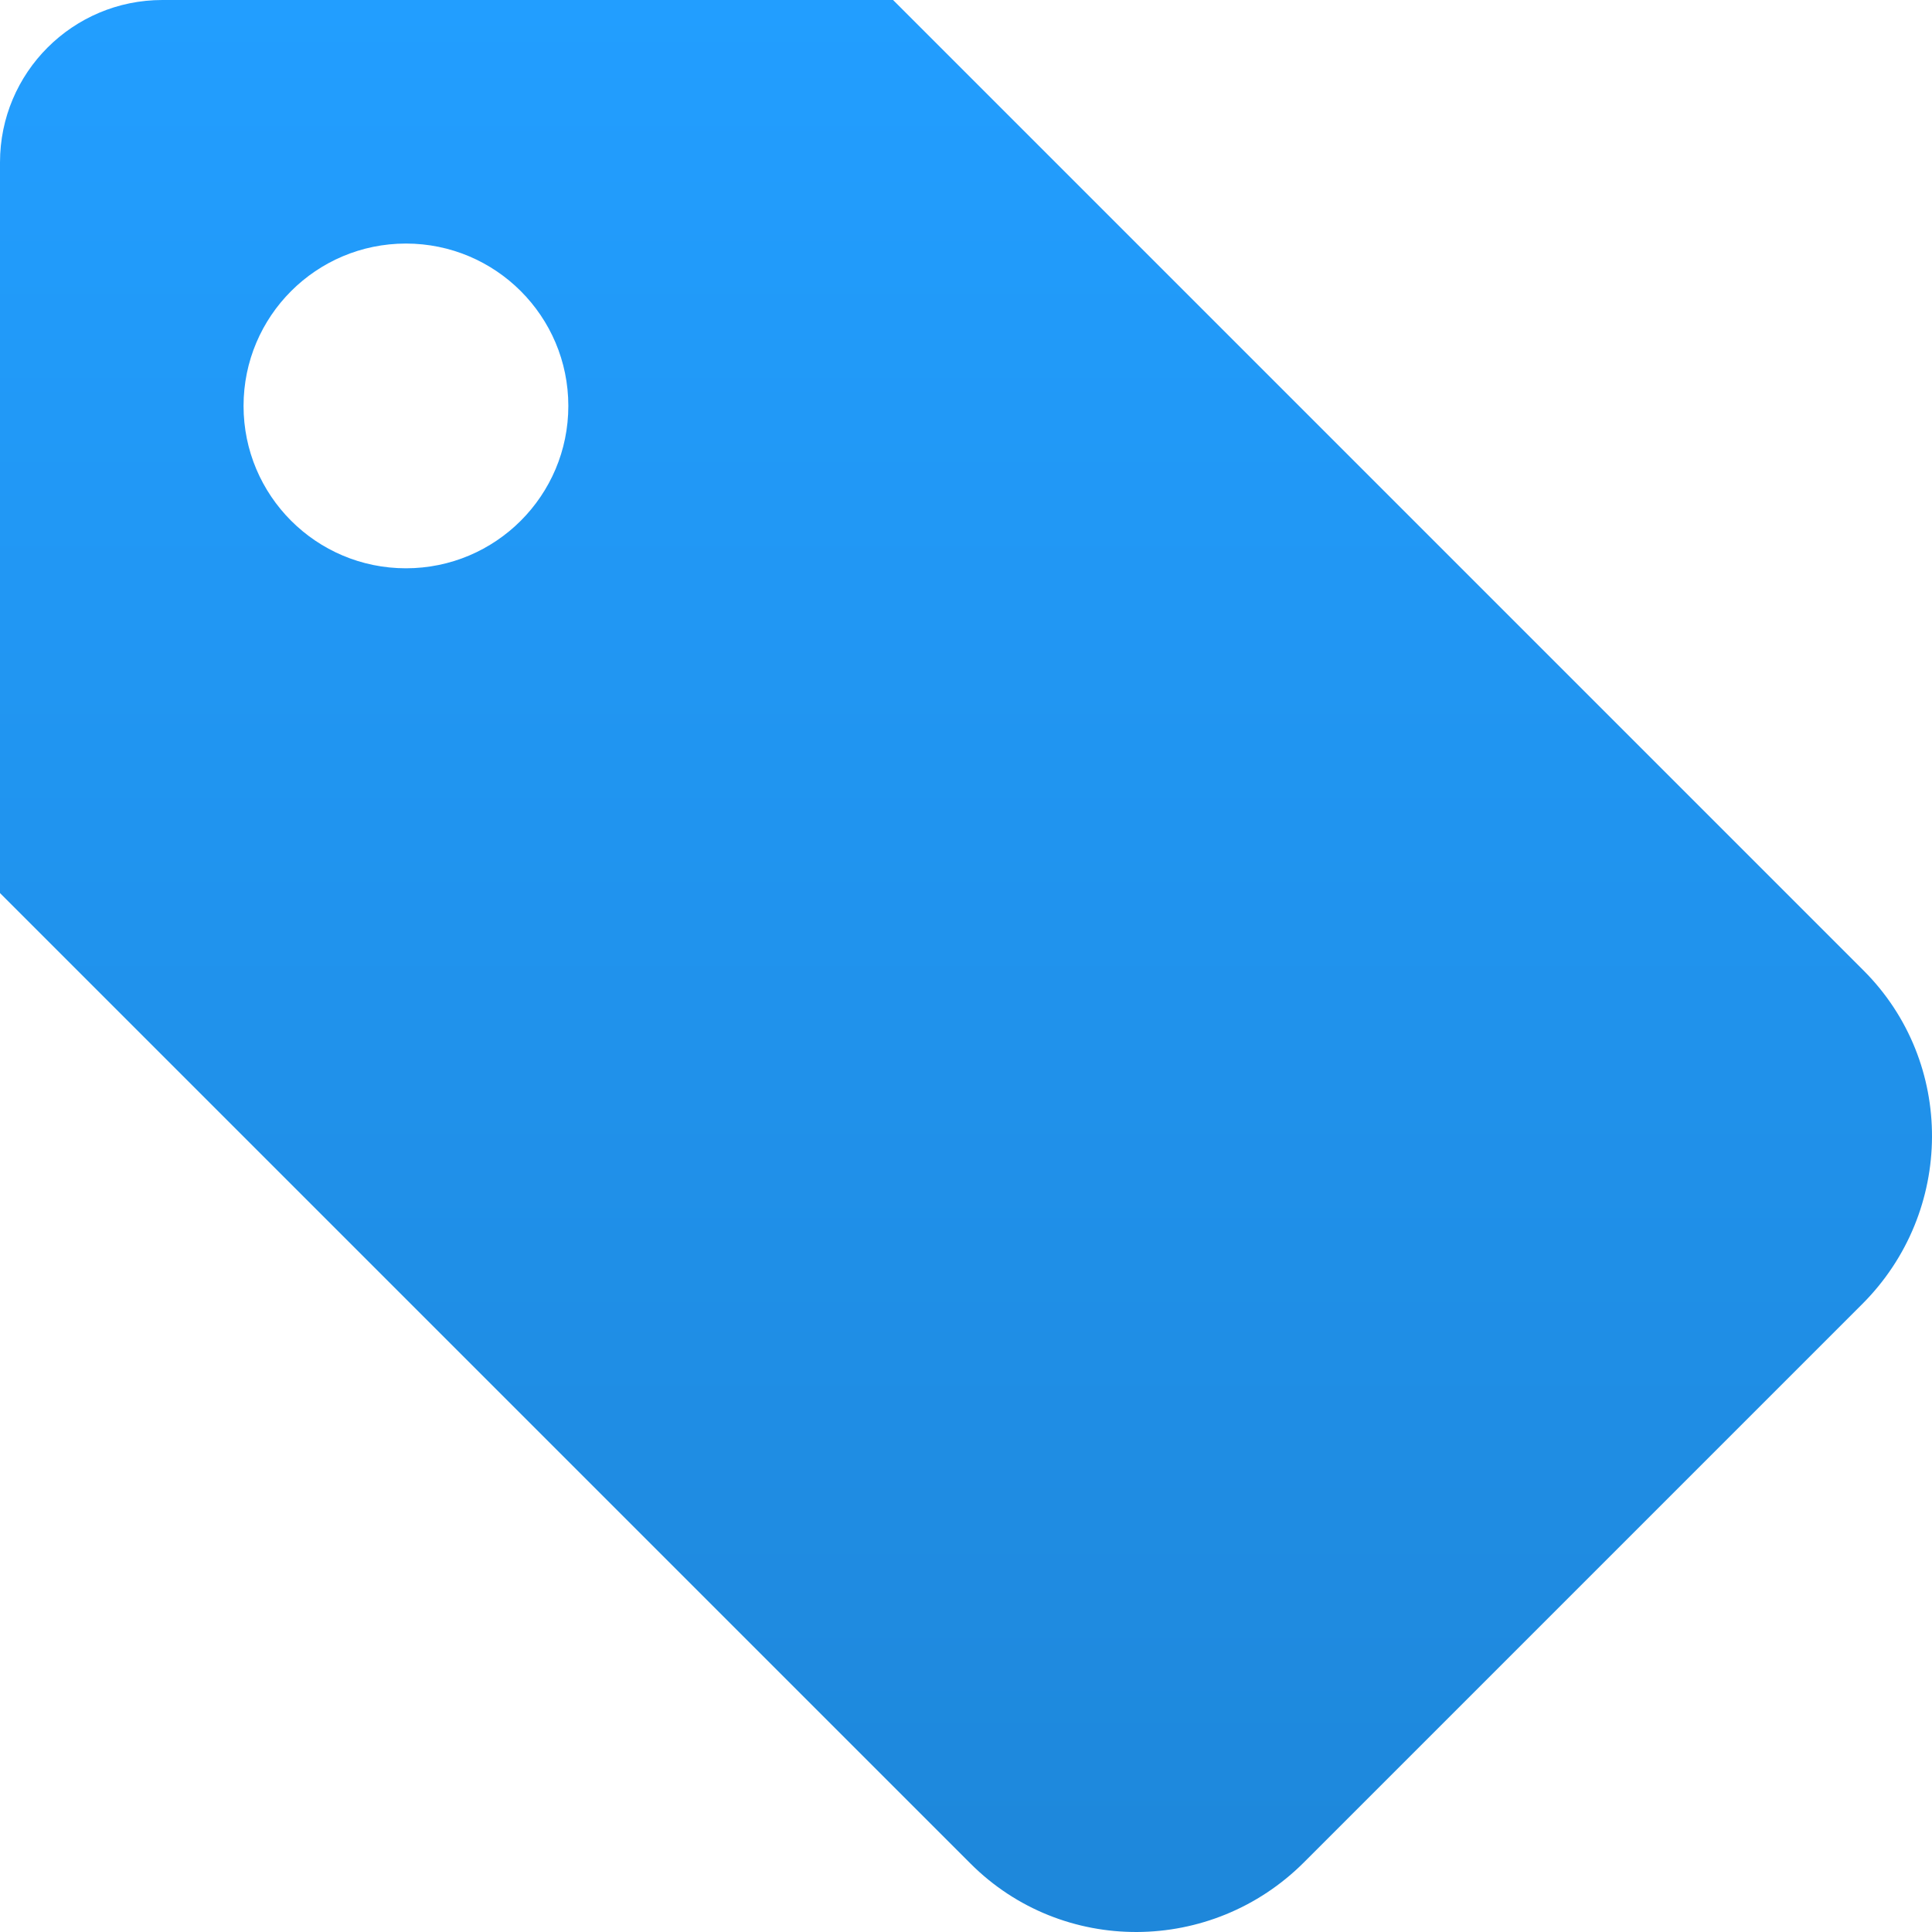 <svg width="48" height="48" viewBox="0 0 48 48" fill="none" xmlns="http://www.w3.org/2000/svg">
<path fill-rule="evenodd" clip-rule="evenodd" d="M6.051 10.085C6.051 7.857 7.857 6.051 10.085 6.051C12.314 6.051 14.12 7.857 14.12 10.085C14.12 12.313 12.314 14.119 10.085 14.119C7.857 14.119 6.051 12.313 6.051 10.085ZM0 4.034V22.188L24.113 46.301C26.392 48.58 30.102 48.564 32.399 46.267L46.267 32.399C48.564 30.102 48.58 26.392 46.301 24.113L22.188 0H4.034C1.806 0 0 1.806 0 4.034Z" fill="url(#paint0_linear_209_3)"/>
<defs>
<linearGradient id="paint0_linear_209_3" x1="0" y1="0" x2="0" y2="48" gradientUnits="userSpaceOnUse">
<stop stop-color="#229EFF"/>
<stop offset="1" stop-color="#1E87DA"/>
</linearGradient>
</defs>
</svg>
